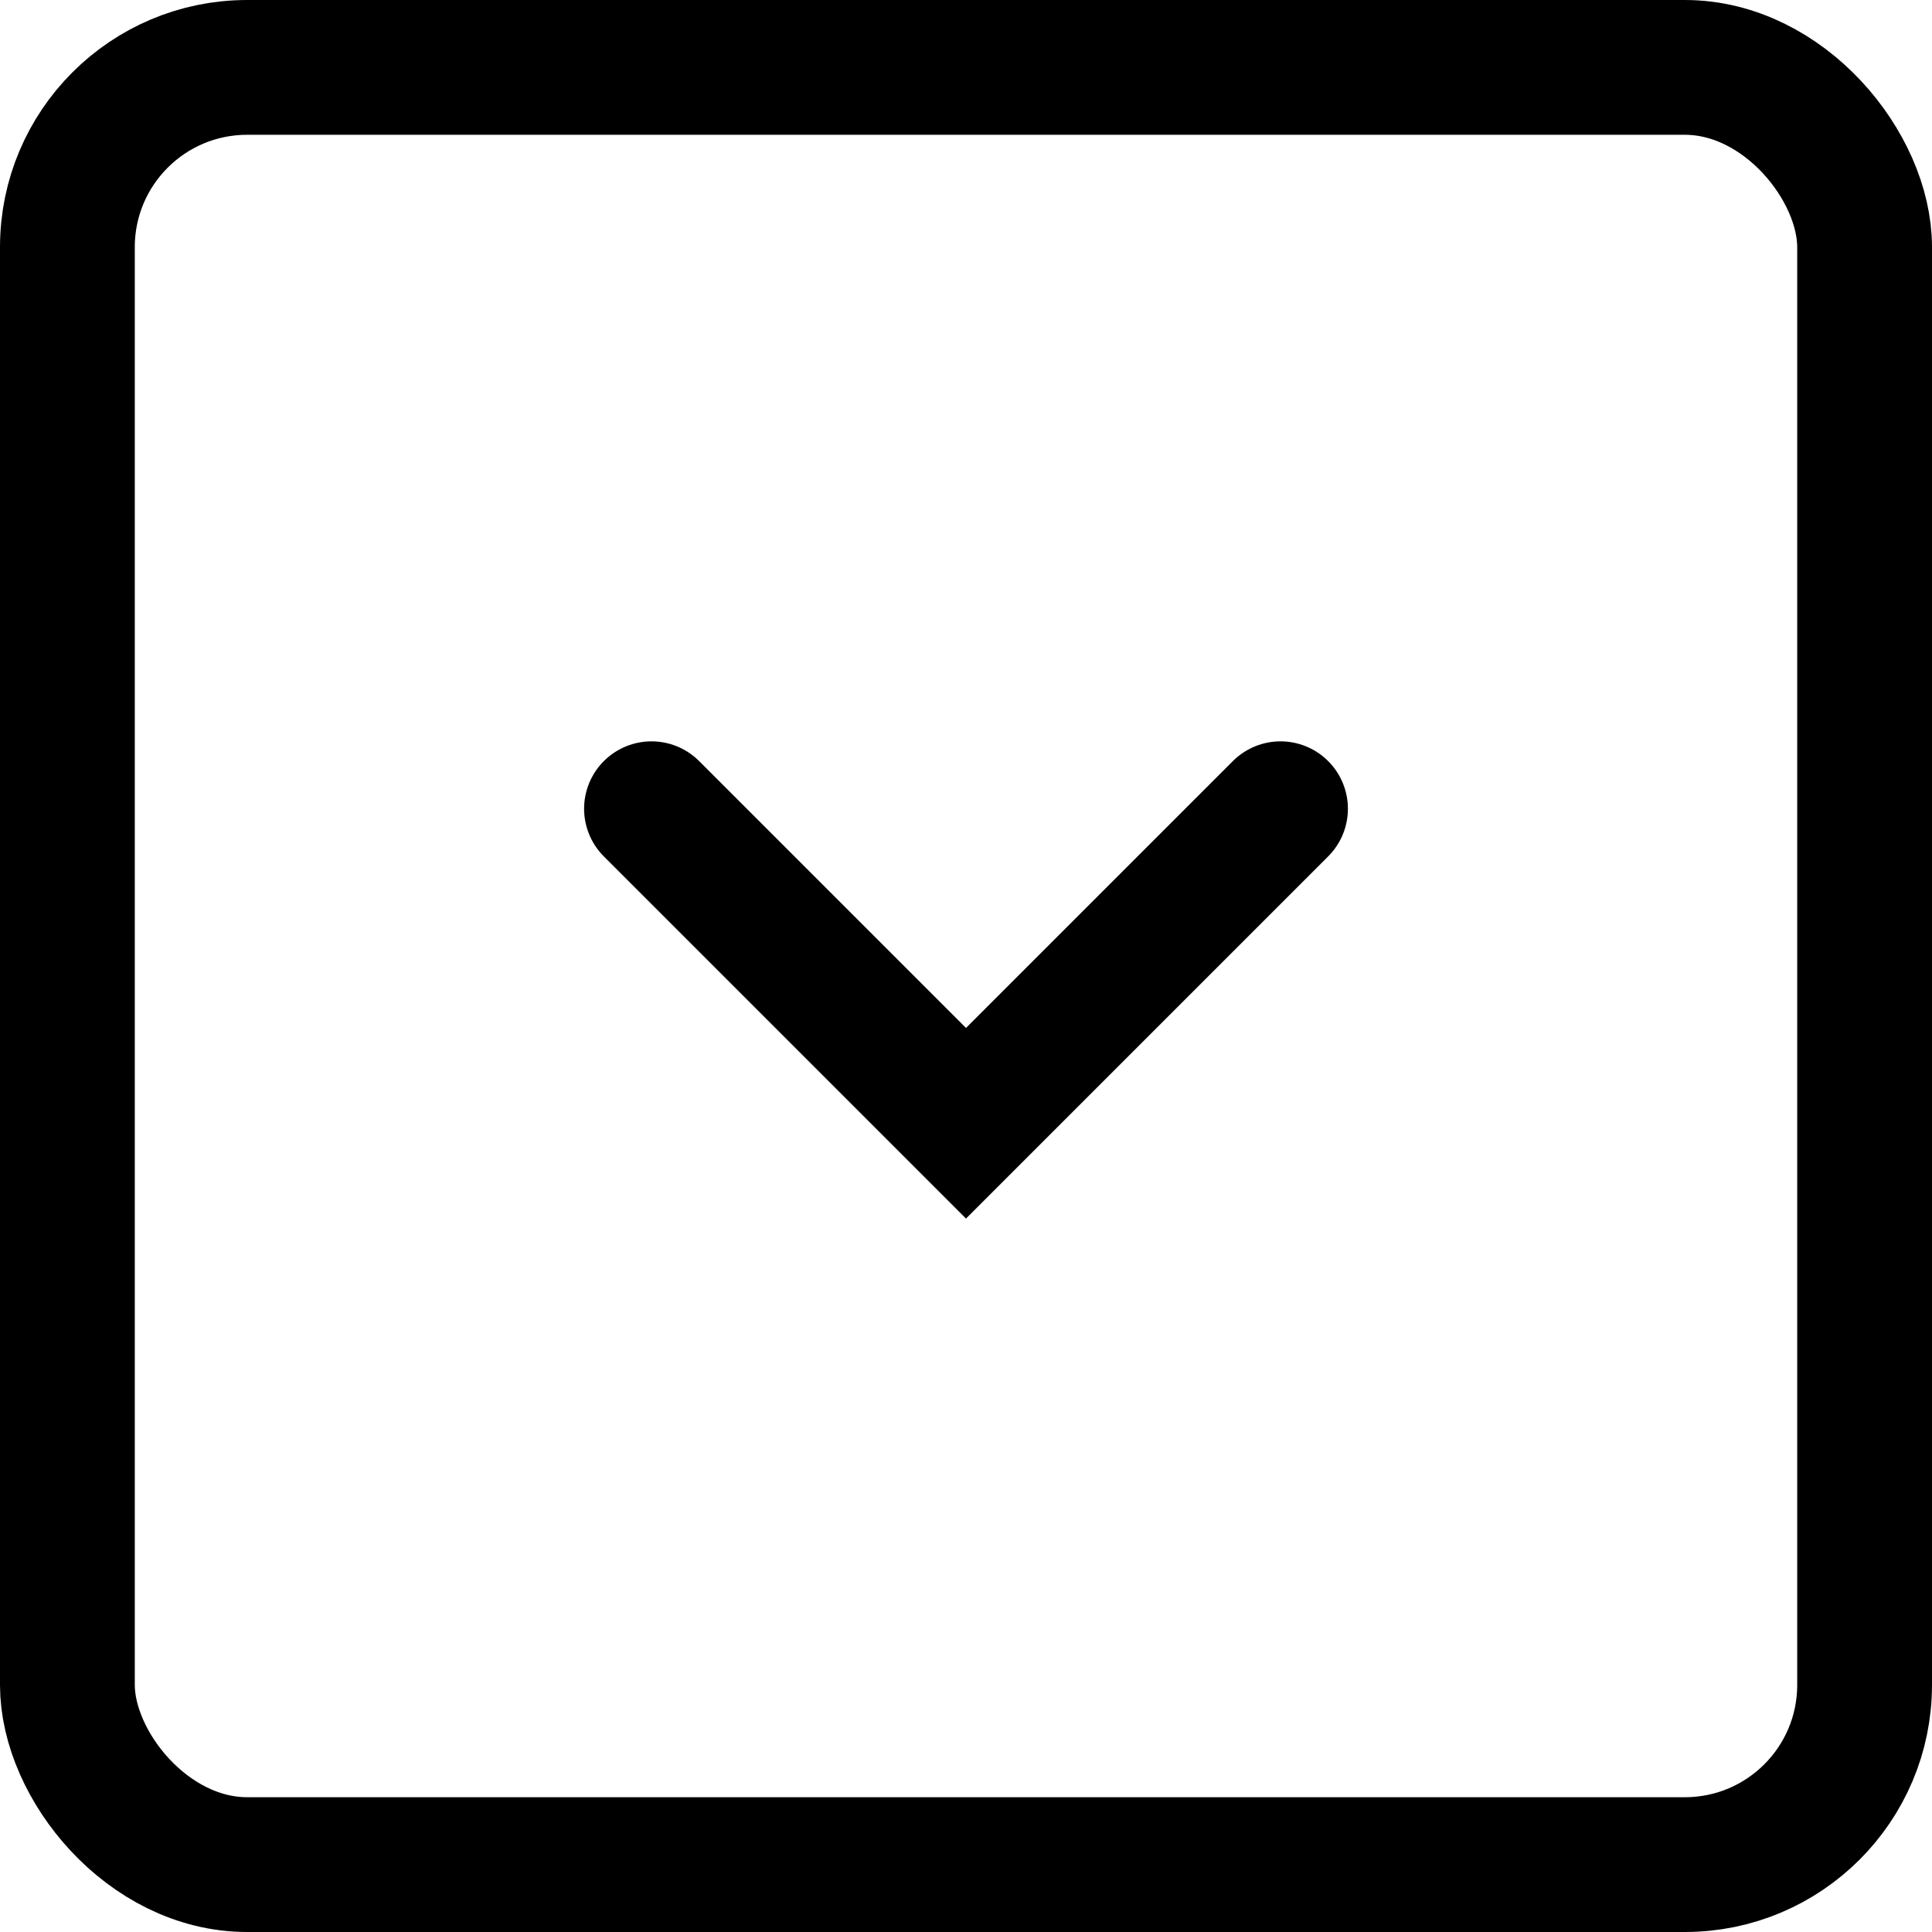 <svg xmlns="http://www.w3.org/2000/svg" width="21.5" height="21.5" viewBox="0 0 21.5 21.5">
    <g id="icon" transform="translate(0.75 0.75)">
        <rect id="Rectangle_4711" data-name="Rectangle 4711" width="20" height="20" rx="2" fill="none" stroke="#000" stroke-miterlimit="10" stroke-width="1.5"/>
        <path id="Path_1087" data-name="Path 1087" d="M270.489,98.25l-3.5,3.5-3.5-3.5" transform="translate(-256.989 -90)" fill="none" stroke="#000" stroke-linecap="round" stroke-miterlimit="10" stroke-width="1.5"/>
    </g>
</svg>
